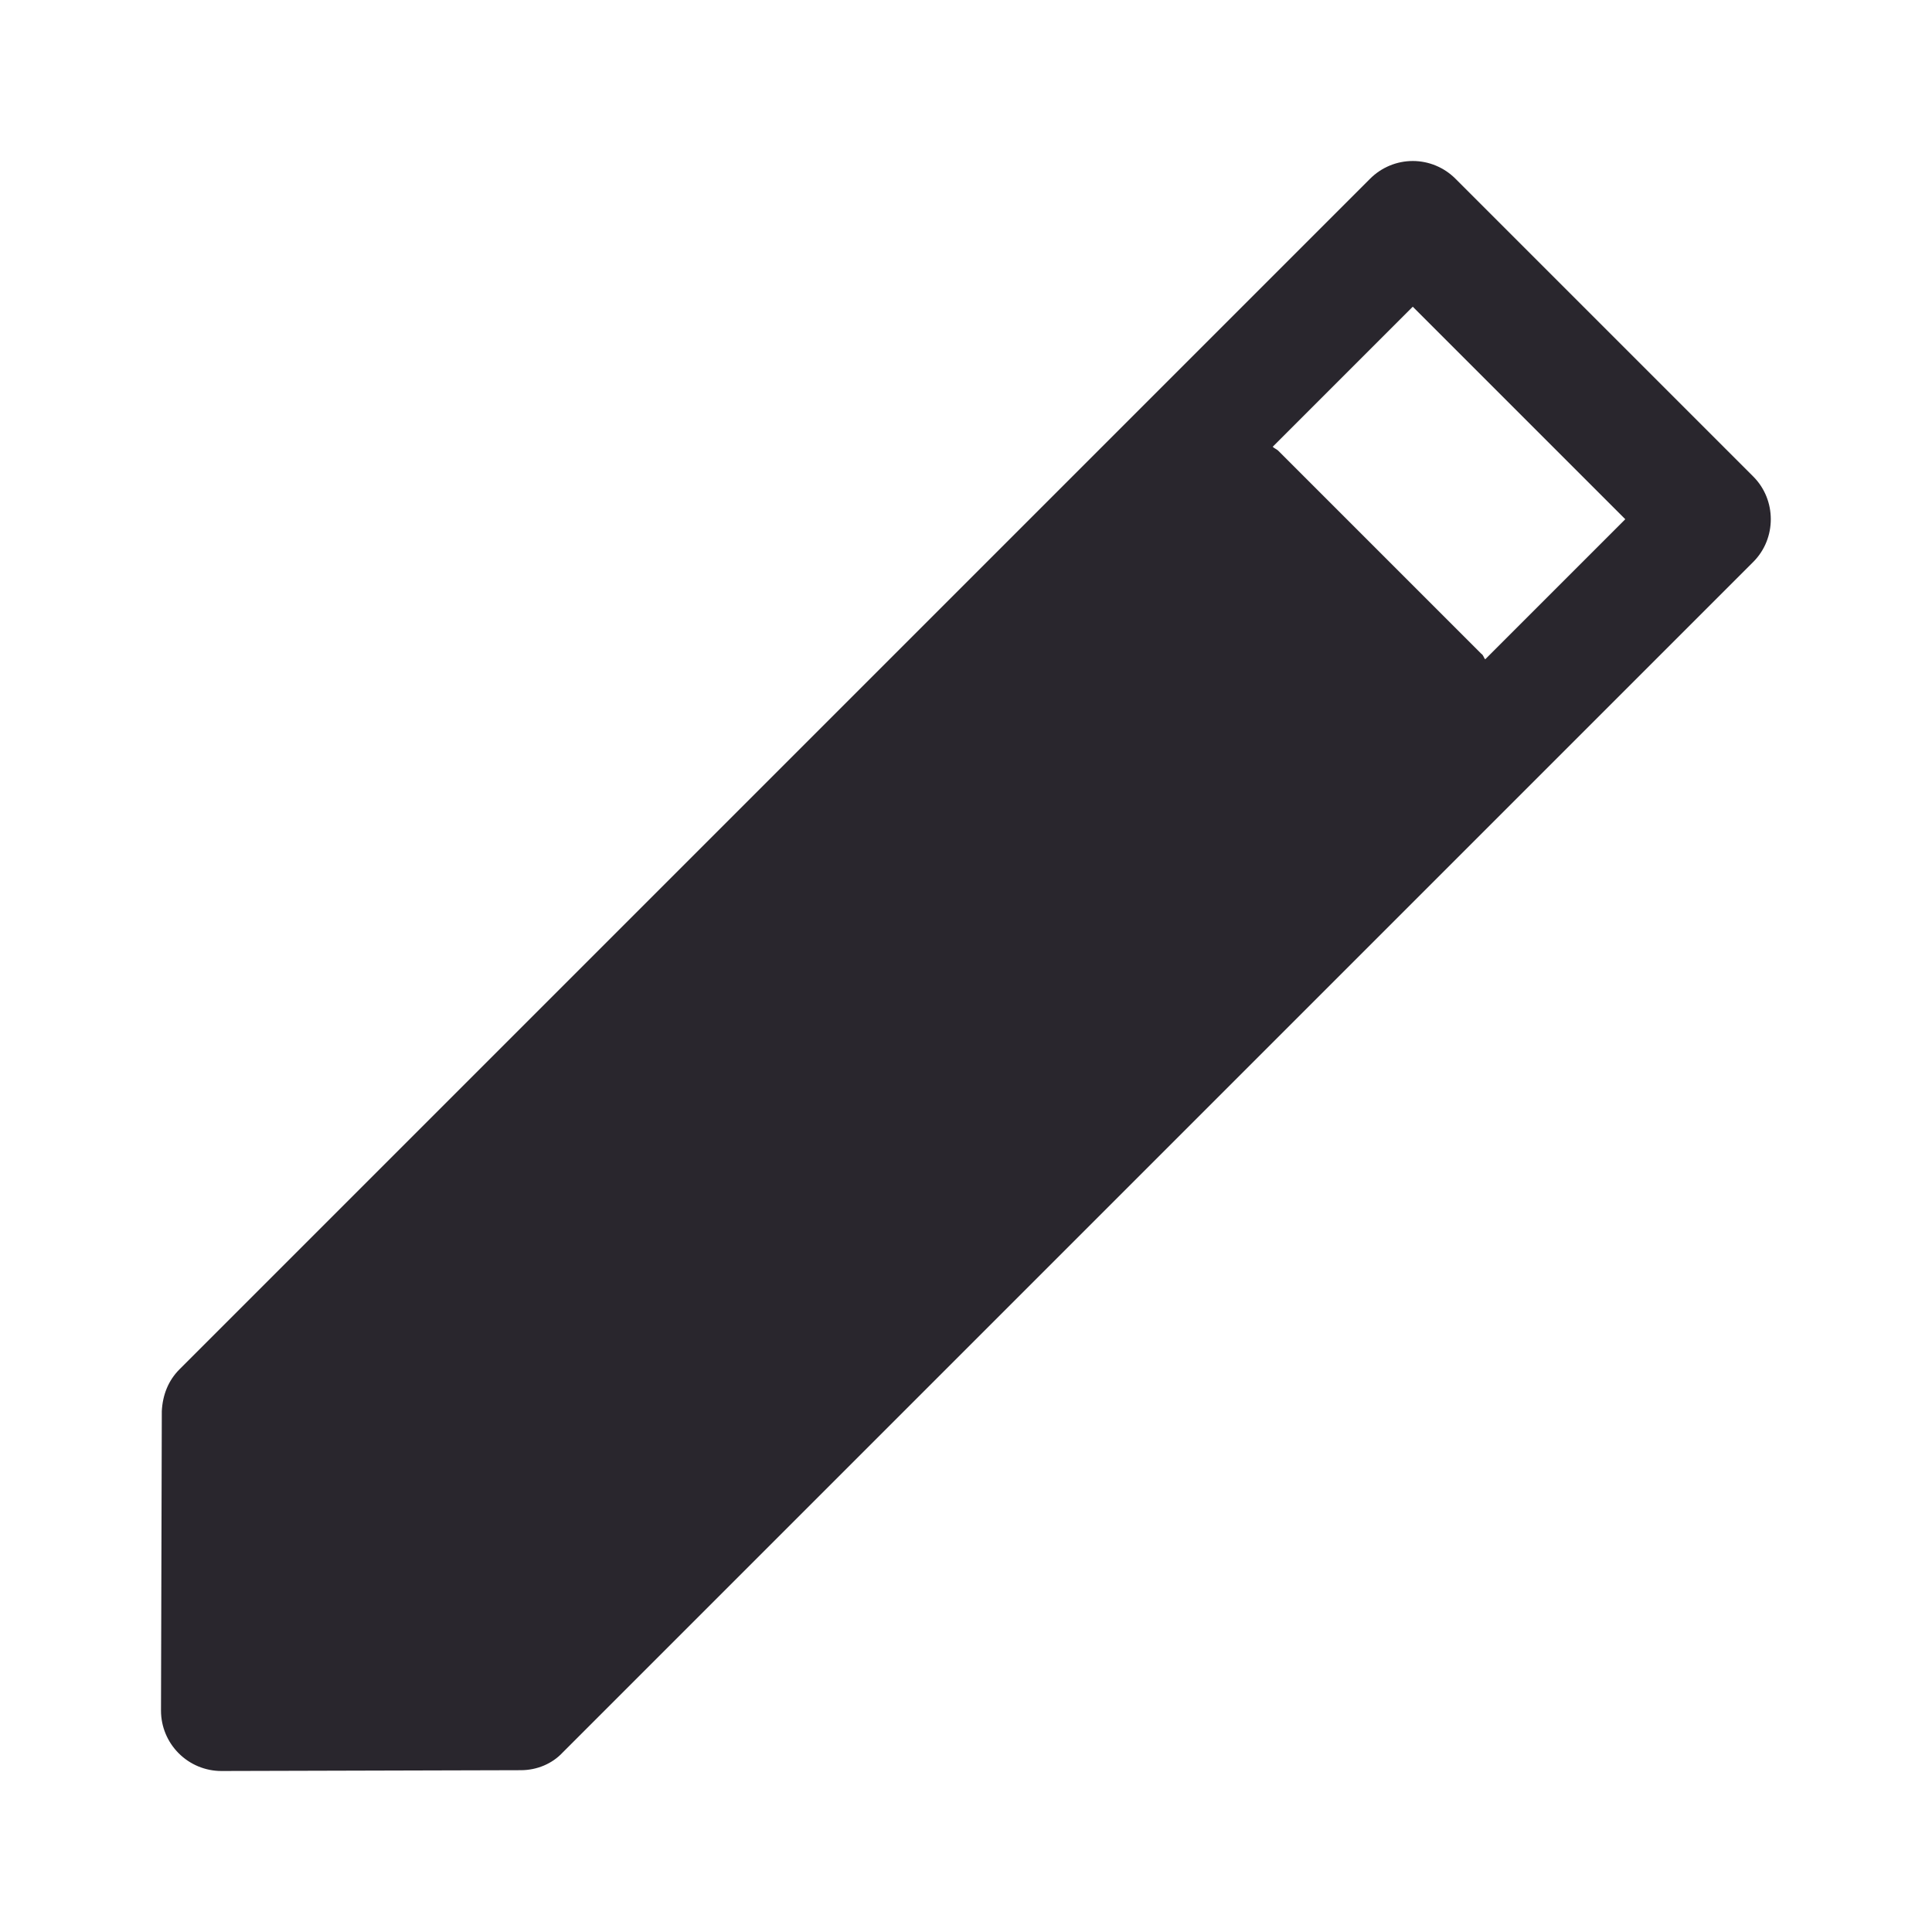 <svg width="24" height="24" viewBox="0 0 24 24" fill="none" xmlns="http://www.w3.org/2000/svg">
<path d="M21.78 5.92L18.08 2.22C17.94 2.08 17.75 2 17.55 2C17.35 2 17.16 2.08 17.02 2.22L2.23 17.01C2.09 17.15 2.02 17.33 2.01 17.53L2 21.25C2 21.45 2.08 21.64 2.22 21.78C2.36 21.92 2.55 22 2.75 22L6.47 21.99C6.67 21.99 6.86 21.91 6.99 21.77L21.78 6.98C22.07 6.69 22.07 6.21 21.78 5.92ZM18.45 8.19C18.43 8.17 18.43 8.14 18.4 8.12L15.88 5.6C15.86 5.58 15.83 5.57 15.81 5.55L17.55 3.81L20.19 6.45L18.45 8.19Z" fill="#29262D"/>
</svg>
